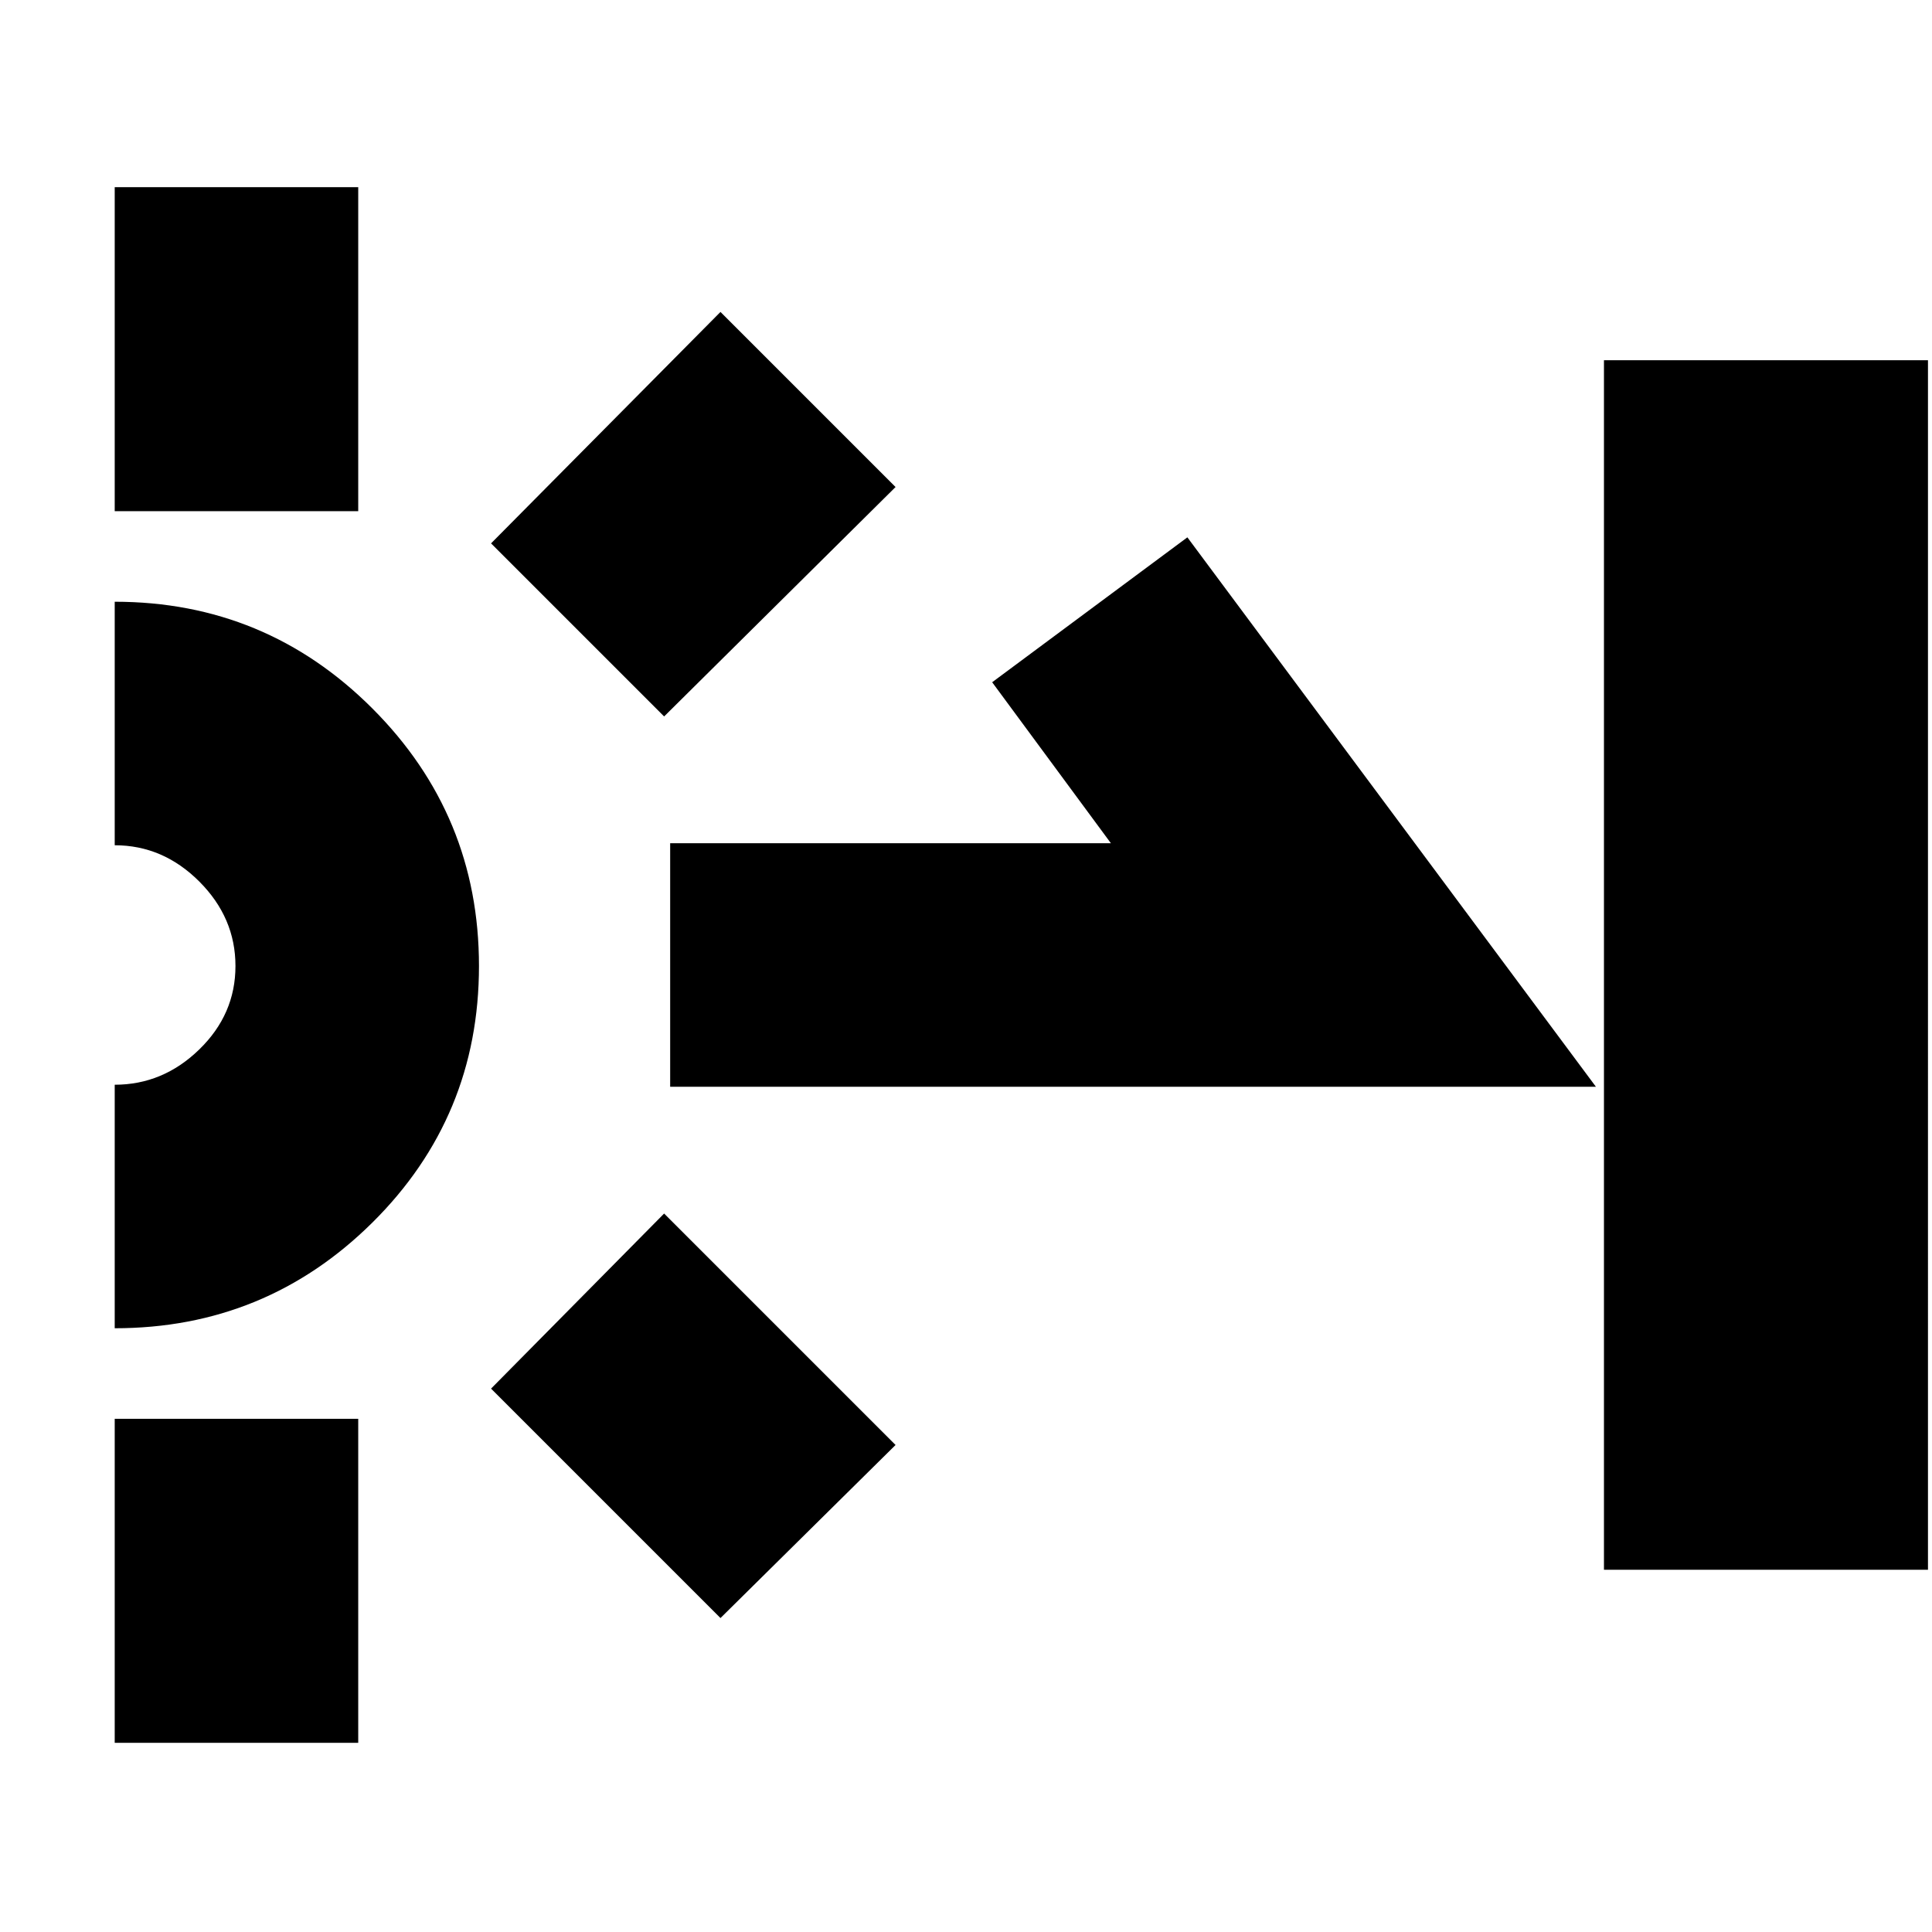 <svg xmlns="http://www.w3.org/2000/svg" height="24" width="24"><path d="M1.425 6.35V2.325H4.45V6.35Zm0 15.3v-4.025H4.45v4.025ZM8.25 8.9 6.1 6.75l2.85-2.875 2.175 2.175Zm.7 11.2L6.1 17.25l2.15-2.175 2.875 2.875Zm-.625-6.6v-3.025H13.8l-1.475-2 2.425-1.8 5.075 6.825Zm11.6 6V4.475h4.025V19.5Zm-18.5-3v-3.025q.6 0 1.05-.438.45-.437.45-1.037 0-.6-.45-1.05-.45-.45-1.05-.45V7.475q1.875 0 3.2 1.325Q5.95 10.125 5.95 12q0 1.875-1.325 3.188Q3.3 16.5 1.425 16.5Z"/></svg>